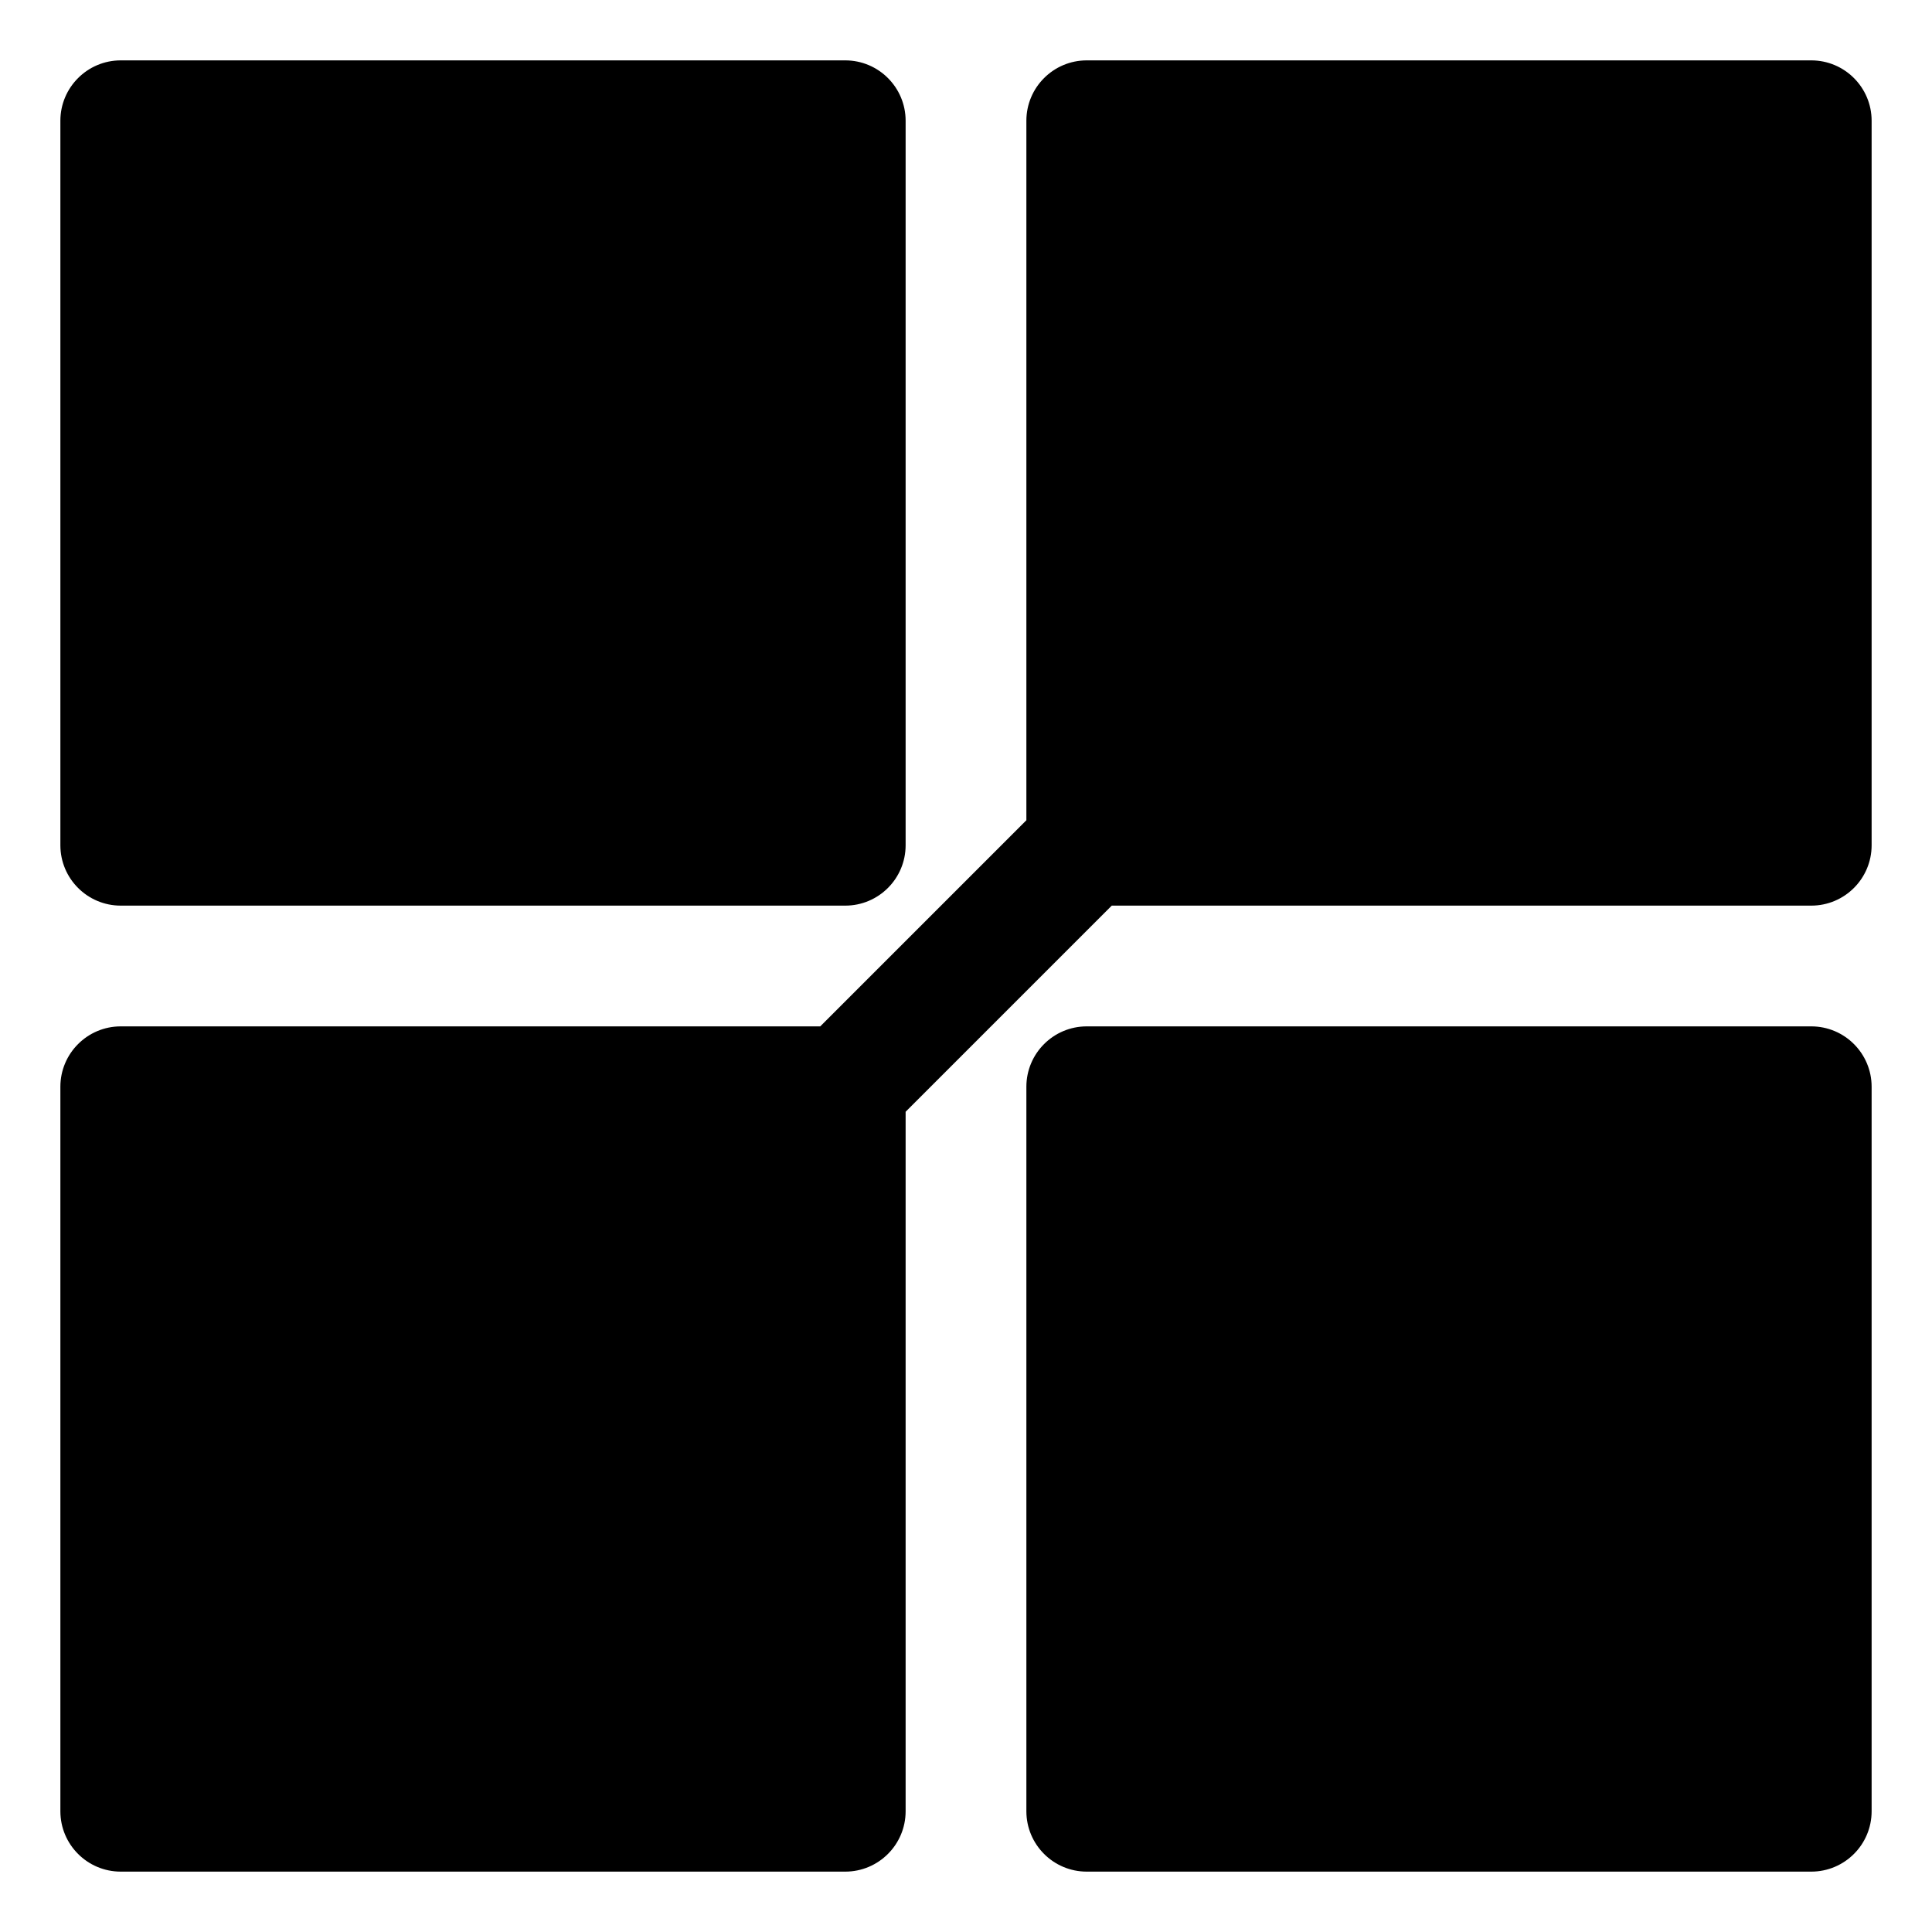 <svg width="16" height="16" viewBox="0 0 16 16" fill="none" xmlns="http://www.w3.org/2000/svg">
<g clip-path="url(#clip0_430_11613)">
<path fill-rule="evenodd" clip-rule="evenodd" d="M0.5 1C0.5 0.724 0.724 0.5 1 0.5H7C7.276 0.5 7.5 0.724 7.5 1V7C7.5 7.276 7.276 7.5 7 7.5H1C0.724 7.5 0.5 7.276 0.5 7V1ZM7.5 9.207L9.207 7.5H15C15.276 7.5 15.5 7.276 15.5 7V1C15.5 0.724 15.276 0.5 15 0.5H9C8.724 0.5 8.5 0.724 8.5 1V6.793L6.793 8.5H1C0.724 8.5 0.5 8.724 0.5 9V15C0.5 15.276 0.724 15.5 1 15.5H7C7.276 15.5 7.5 15.276 7.5 15V9.207ZM9 8.5C8.724 8.5 8.5 8.724 8.5 9V15C8.5 15.276 8.724 15.5 9 15.5H15C15.276 15.5 15.5 15.276 15.5 15V9C15.5 8.724 15.276 8.5 15 8.5H9Z" fill="currentColor"/>
</g>
<defs>
<clipPath id="clip0_430_11613">
<rect width="16" height="16" fill="white"/>
</clipPath>
</defs>
</svg>
